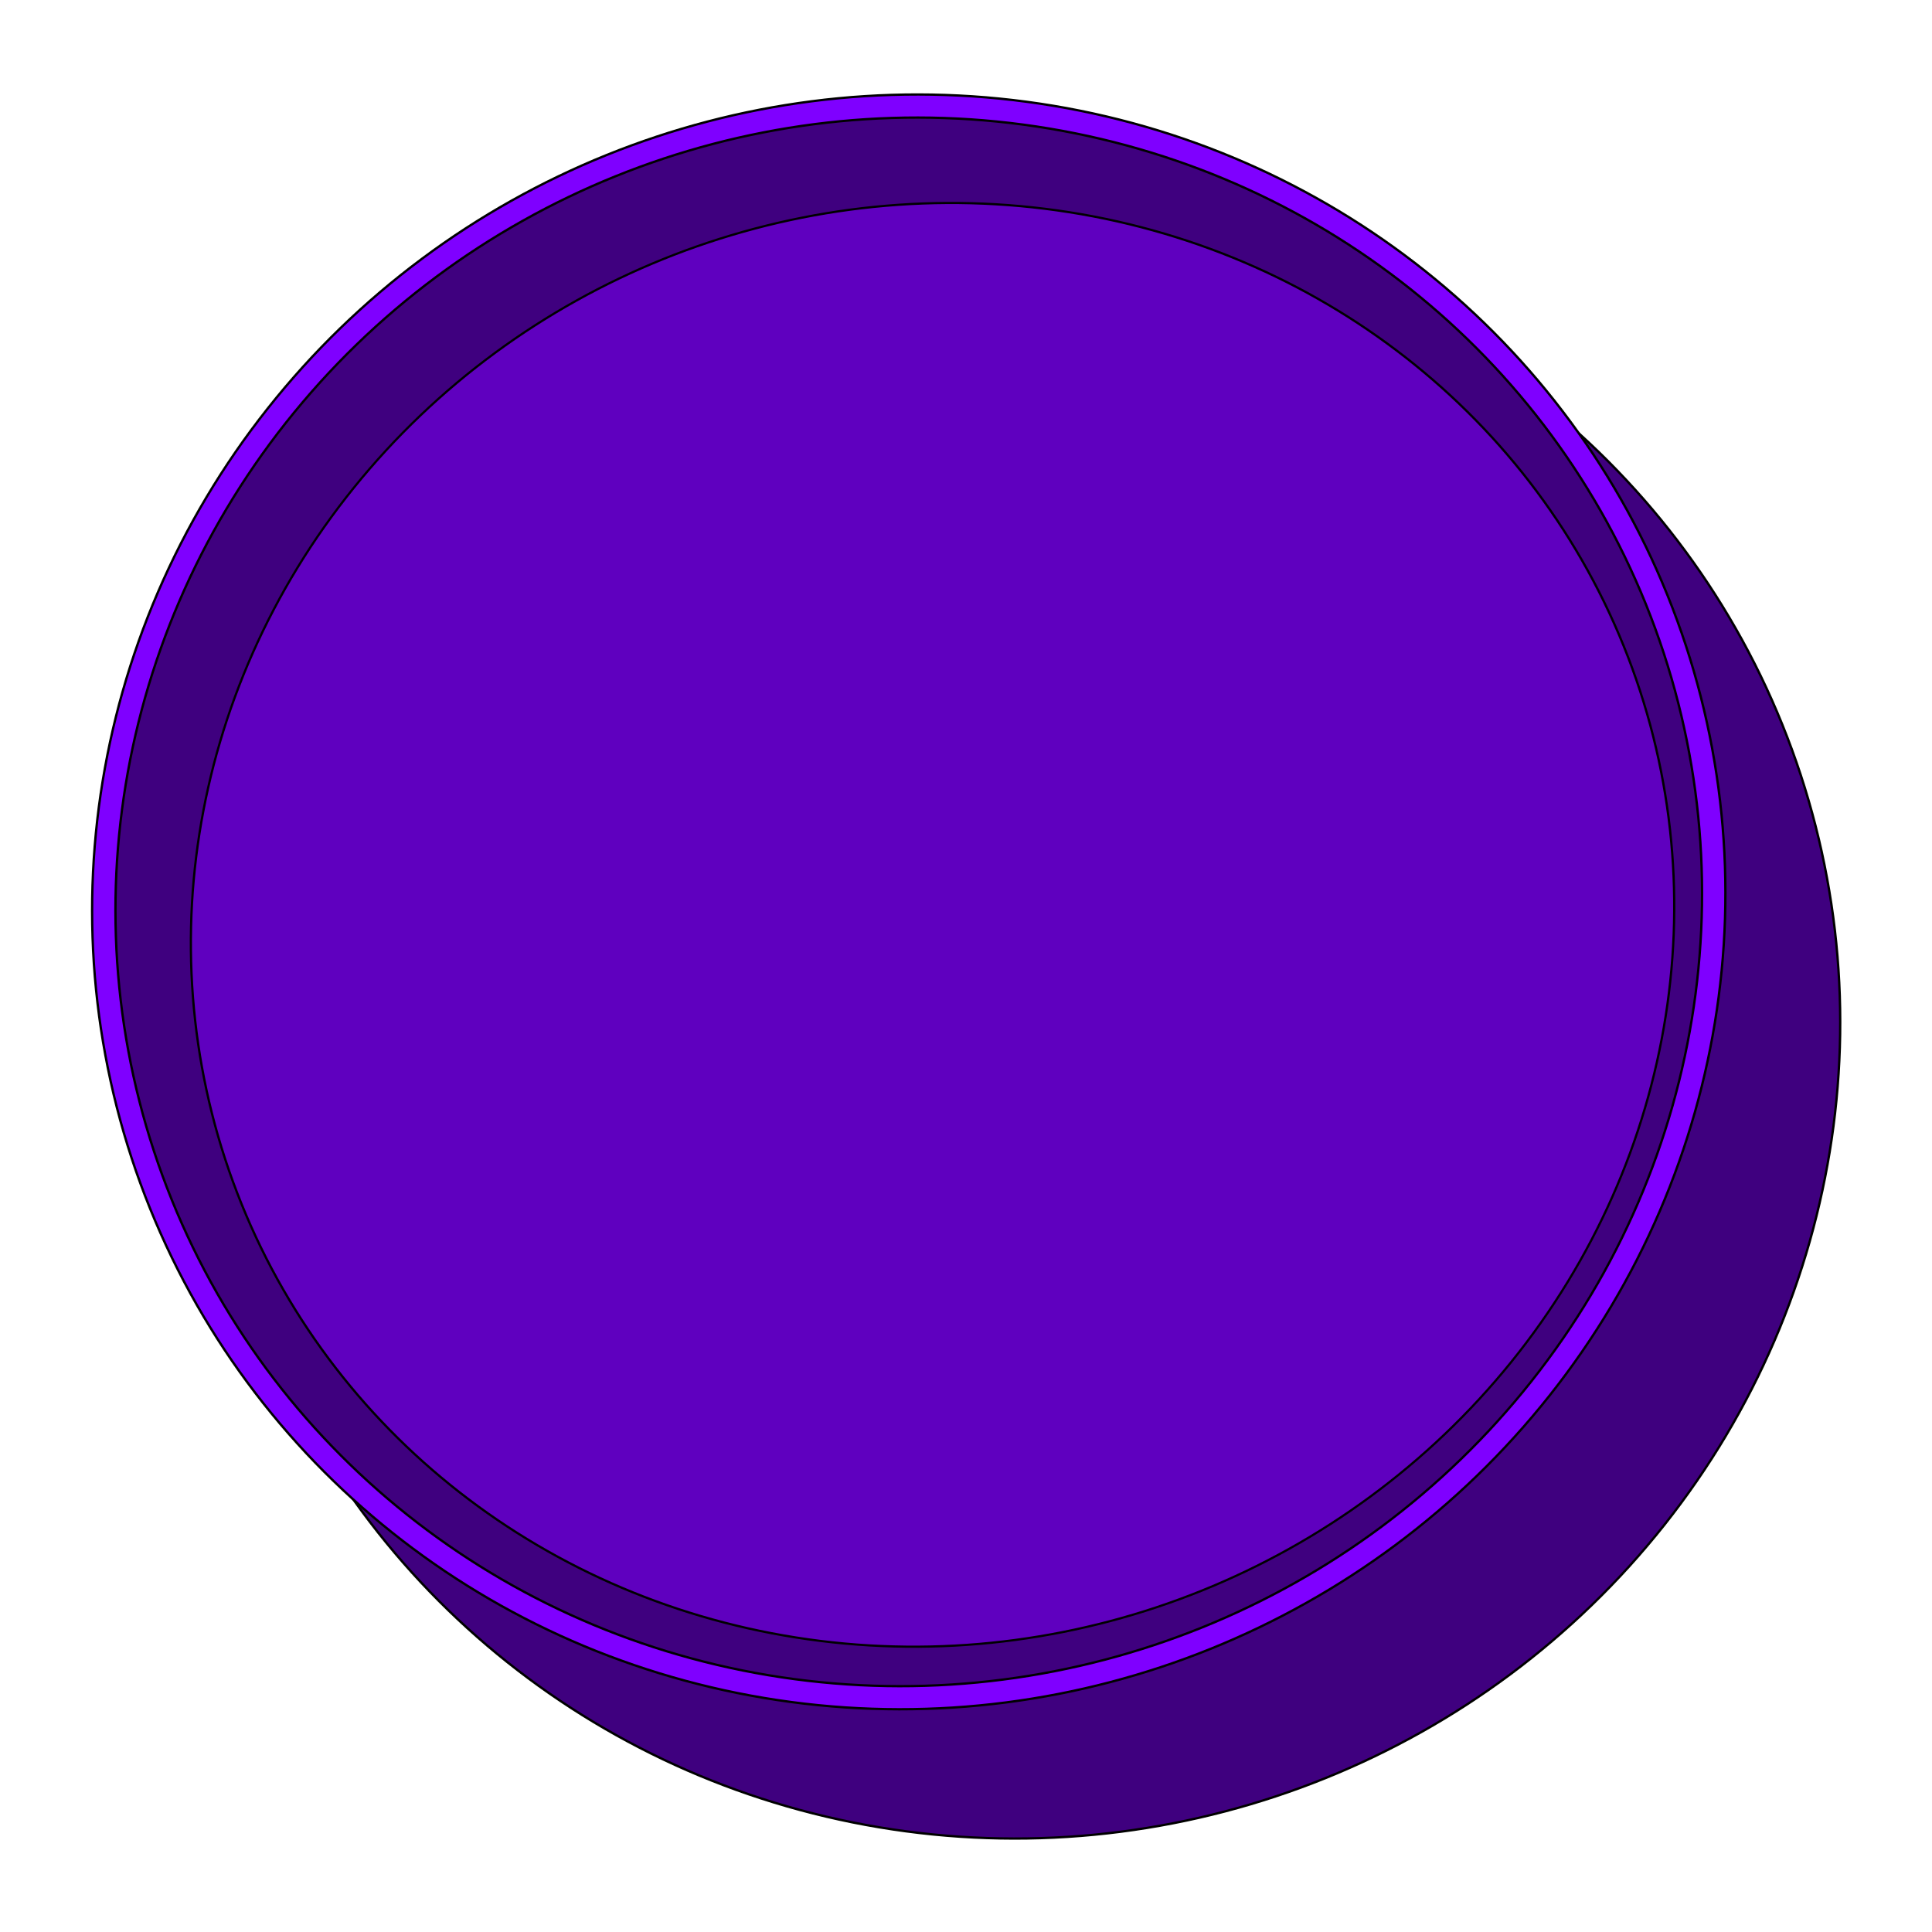 <svg width="800" height="800" xmlns="http://www.w3.org/2000/svg">
 <g id="Layer_1">
  <title>Layer 1</title>
  <ellipse stroke="null" transform="rotate(-21 423.77 426.752) matrix(-0.968 0.017 -0.017 -0.953 796.851 669.069)" fill="#3f007f" cx="380.85" cy="260.806" id="svg_1" rx="350" ry="350"/>
  <ellipse stroke="null" transform="rotate(-21 376.23 373.248) matrix(-0.968 0.017 -0.017 -0.953 745.253 535.538)" fill="#7f00ff" cx="378.123" cy="176.821" id="svg_3" rx="350" ry="350"/>
  <ellipse stroke="null" transform="rotate(-21 376.23 373.248) matrix(-0.968 0.017 -0.017 -0.953 745.253 535.538)" fill="#3f007f" cx="378.123" cy="176.821" id="svg_4" rx="340" ry="340"/>
  <ellipse stroke="null" transform="rotate(-21 386.038 382.914) matrix(-0.935 0.016 -0.016 -0.901 739.642 537.862)" fill="#5f00bf" cx="375.035" cy="178.544" id="svg_5" rx="330" ry="330"/>
 </g>

</svg>